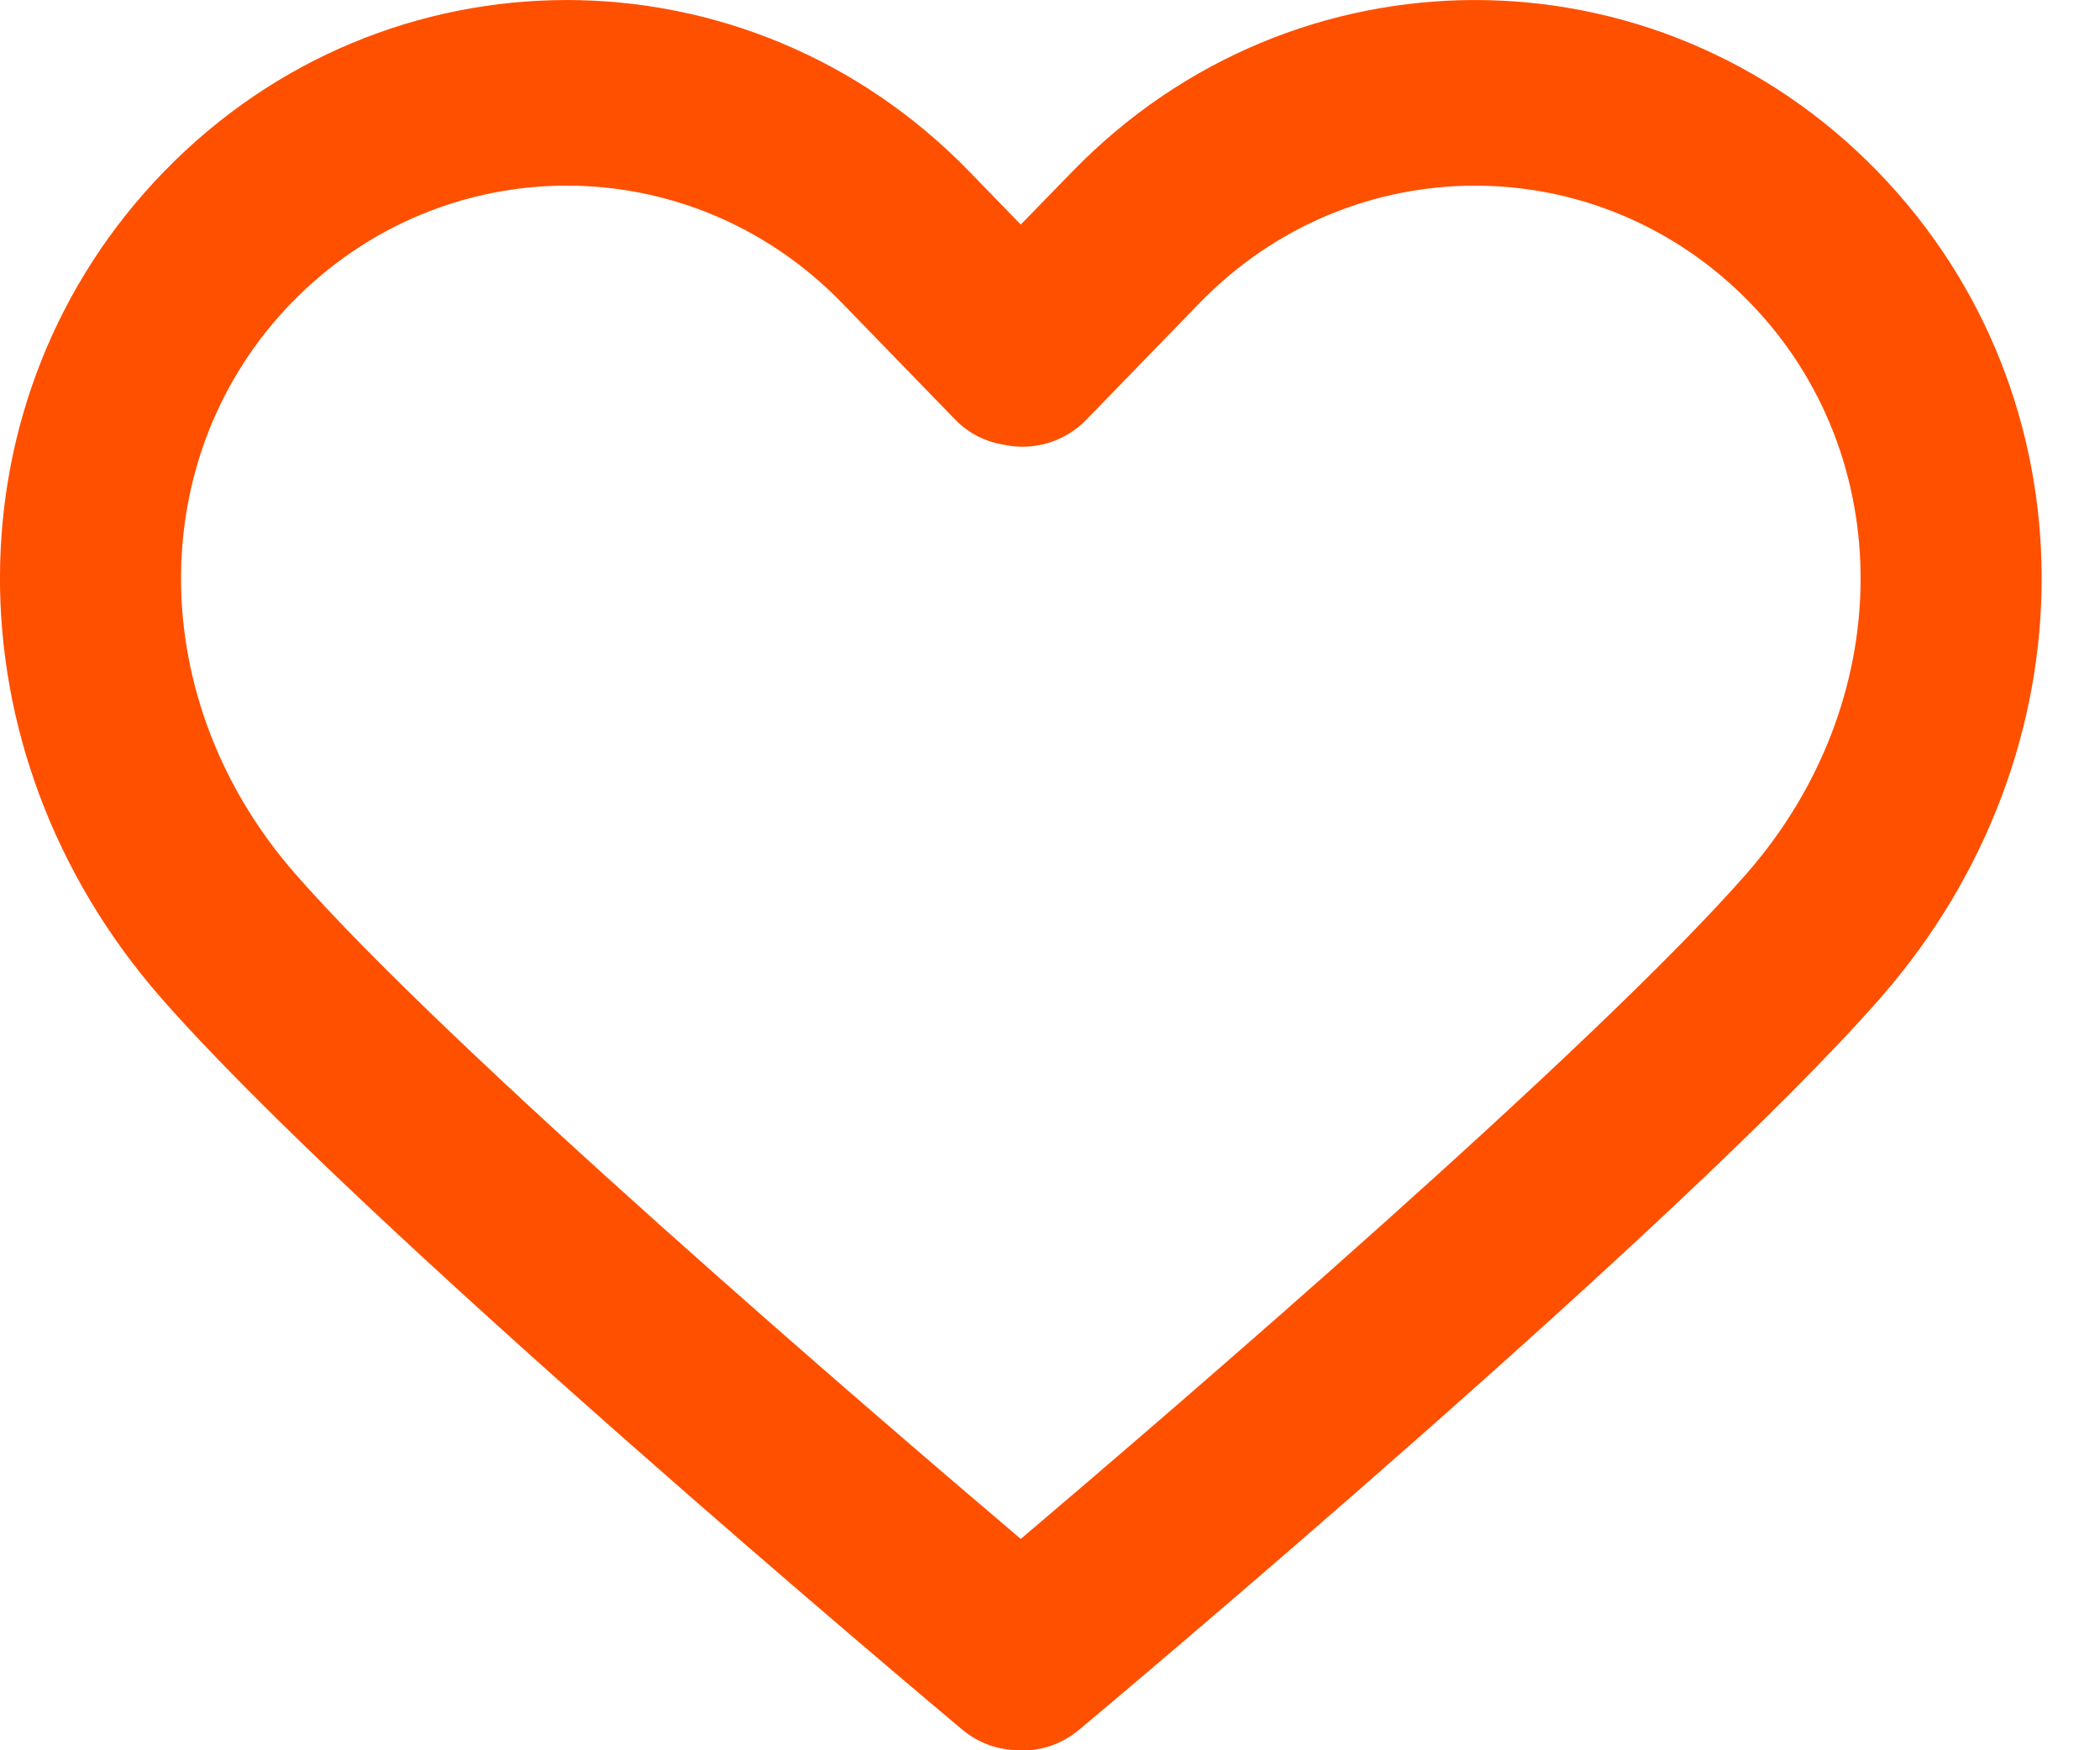 <svg width="24" height="20" viewBox="0 0 24 20" fill="none" xmlns="http://www.w3.org/2000/svg">
<path d="M21.459 1.96C18.921 -0.653 14.793 -0.653 12.256 1.96L11.666 2.566L11.078 1.96C8.541 -0.653 4.412 -0.653 1.875 1.96C-0.611 4.519 -0.627 8.577 1.837 11.398C4.085 13.97 10.713 19.526 10.995 19.762C11.186 19.922 11.415 19.999 11.644 19.999C11.651 19.999 11.659 19.999 11.666 19.999C11.902 20.01 12.14 19.927 12.337 19.762C12.619 19.526 19.248 13.97 21.496 11.397C23.96 8.577 23.944 4.519 21.459 1.96ZM19.965 9.978C18.212 11.983 13.395 16.118 11.666 17.585C9.937 16.118 5.121 11.984 3.369 9.979C1.65 8.011 1.634 5.209 3.332 3.46C4.199 2.568 5.337 2.121 6.476 2.121C7.615 2.121 8.753 2.567 9.621 3.46L10.916 4.794C11.07 4.953 11.264 5.048 11.468 5.081C11.799 5.154 12.159 5.059 12.416 4.795L13.712 3.46C15.447 1.675 18.268 1.675 20.001 3.46C21.699 5.209 21.683 8.011 19.965 9.978Z" fill="#FF5000"/>
</svg>
